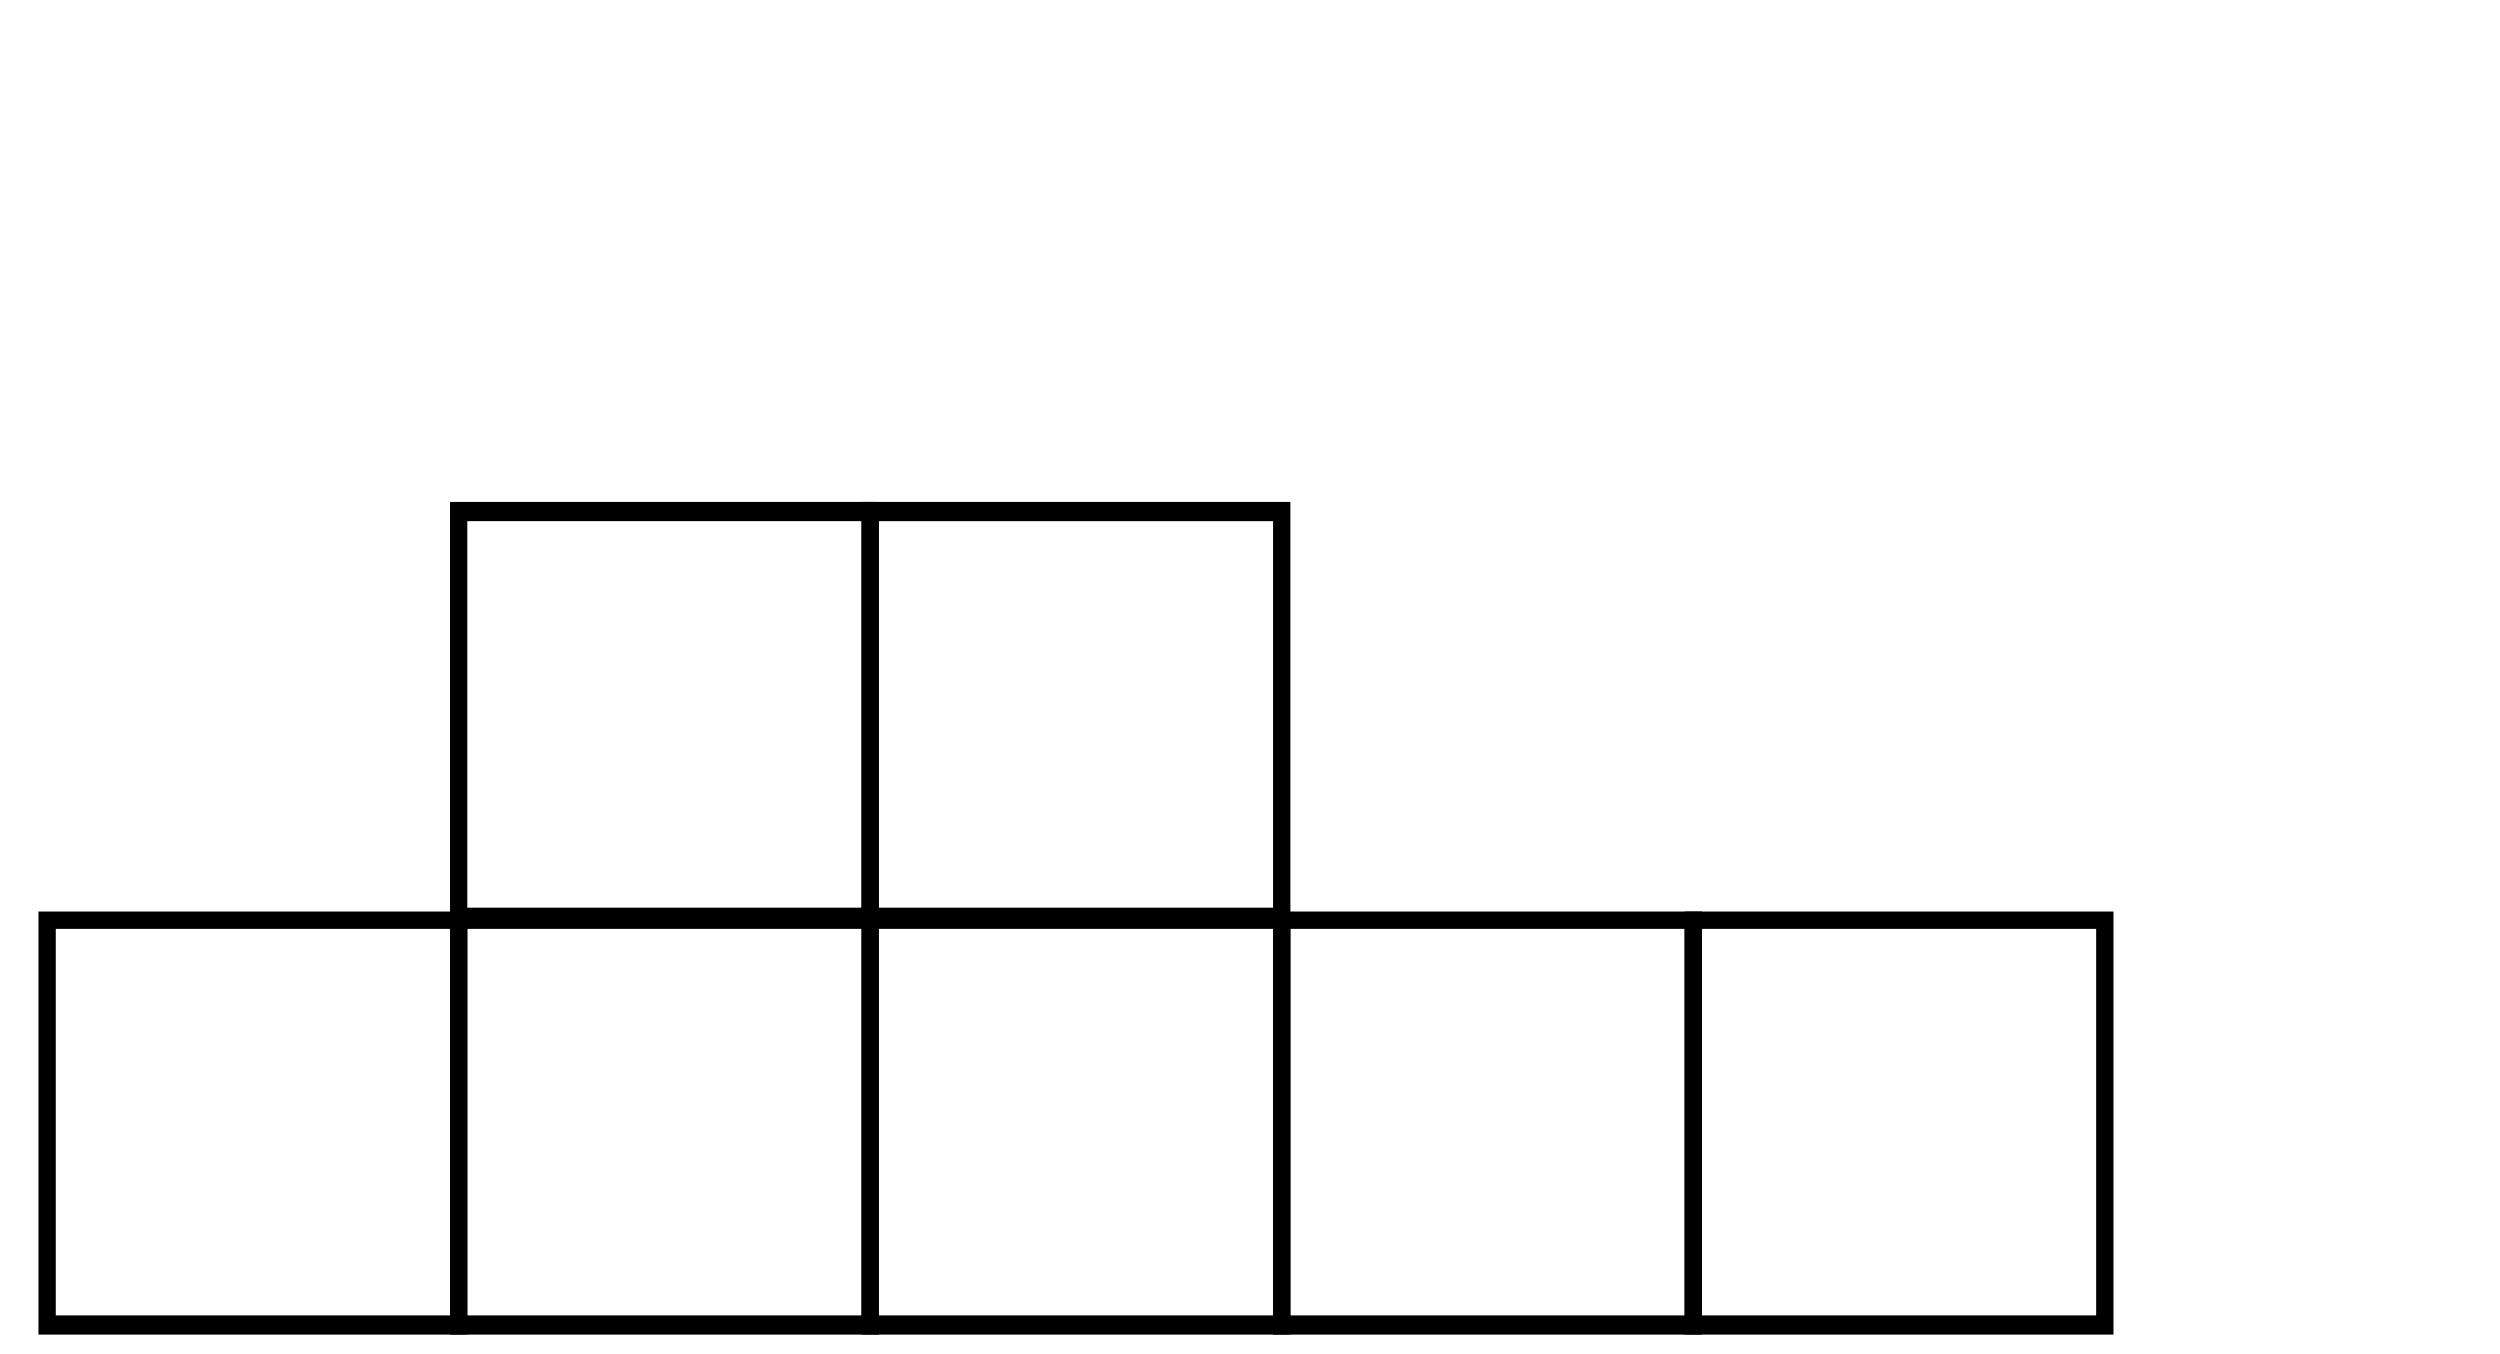 <?xml version="1.0" encoding="utf-8"?>
<!-- Generator: Adobe Illustrator 23.0.5, SVG Export Plug-In . SVG Version: 6.00 Build 0)  -->
<svg version="1.1" id="Layer_1" xmlns="http://www.w3.org/2000/svg" xmlns:xlink="http://www.w3.org/1999/xlink" x="0px" y="0px"
	 viewBox="0 0 130 70.4" style="enable-background:new 0 0 130 70.4;" xml:space="preserve">
<style type="text/css">
	.st0{fill:none;}
</style>
<g>
	<title>background</title>
	<rect id="canvas_background" x="-1" y="19.4" class="st0" width="132" height="52"/>
</g>
<g>
	<title>Layer 1</title>
	<path id="svg_1" d="M2,69.4h22.3v-22H2V69.4z M2.9,48.3h20.5v20.1H2.9C2.9,68.5,2.9,48.3,2.9,48.3z"/>
	<path id="svg_3" d="M23.4,69.4h22.3v-22H23.4C23.4,47.4,23.4,69.4,23.4,69.4z M24.3,48.3h20.5v20.1H24.3V48.3z"/>
	<path id="svg_4" d="M23.4,48.1h22.3v-22H23.4V48.1z M24.3,27.1h20.5v20.1H24.3C24.3,47.2,24.3,27.1,24.3,27.1z"/>
	<path id="svg_5" d="M44.8,48.1h22.3v-22H44.8V48.1z M45.7,27.1h20.5v20.1H45.7V27.1z"/>
	<path id="svg_6" d="M44.8,69.4h22.3v-22H44.8V69.4z M45.7,48.3h20.5v20.1H45.7V48.3z"/>
	<path id="svg_7" d="M66.2,69.4h22.3v-22H66.2C66.2,47.4,66.2,69.4,66.2,69.4z M67.1,48.3h20.5v20.1H67.1V48.3z"/>
	<path id="svg_8" d="M87.6,69.4h22.3v-22H87.6V69.4z M88.5,48.3H109v20.1H88.5V48.3z"/>
</g>
</svg>
